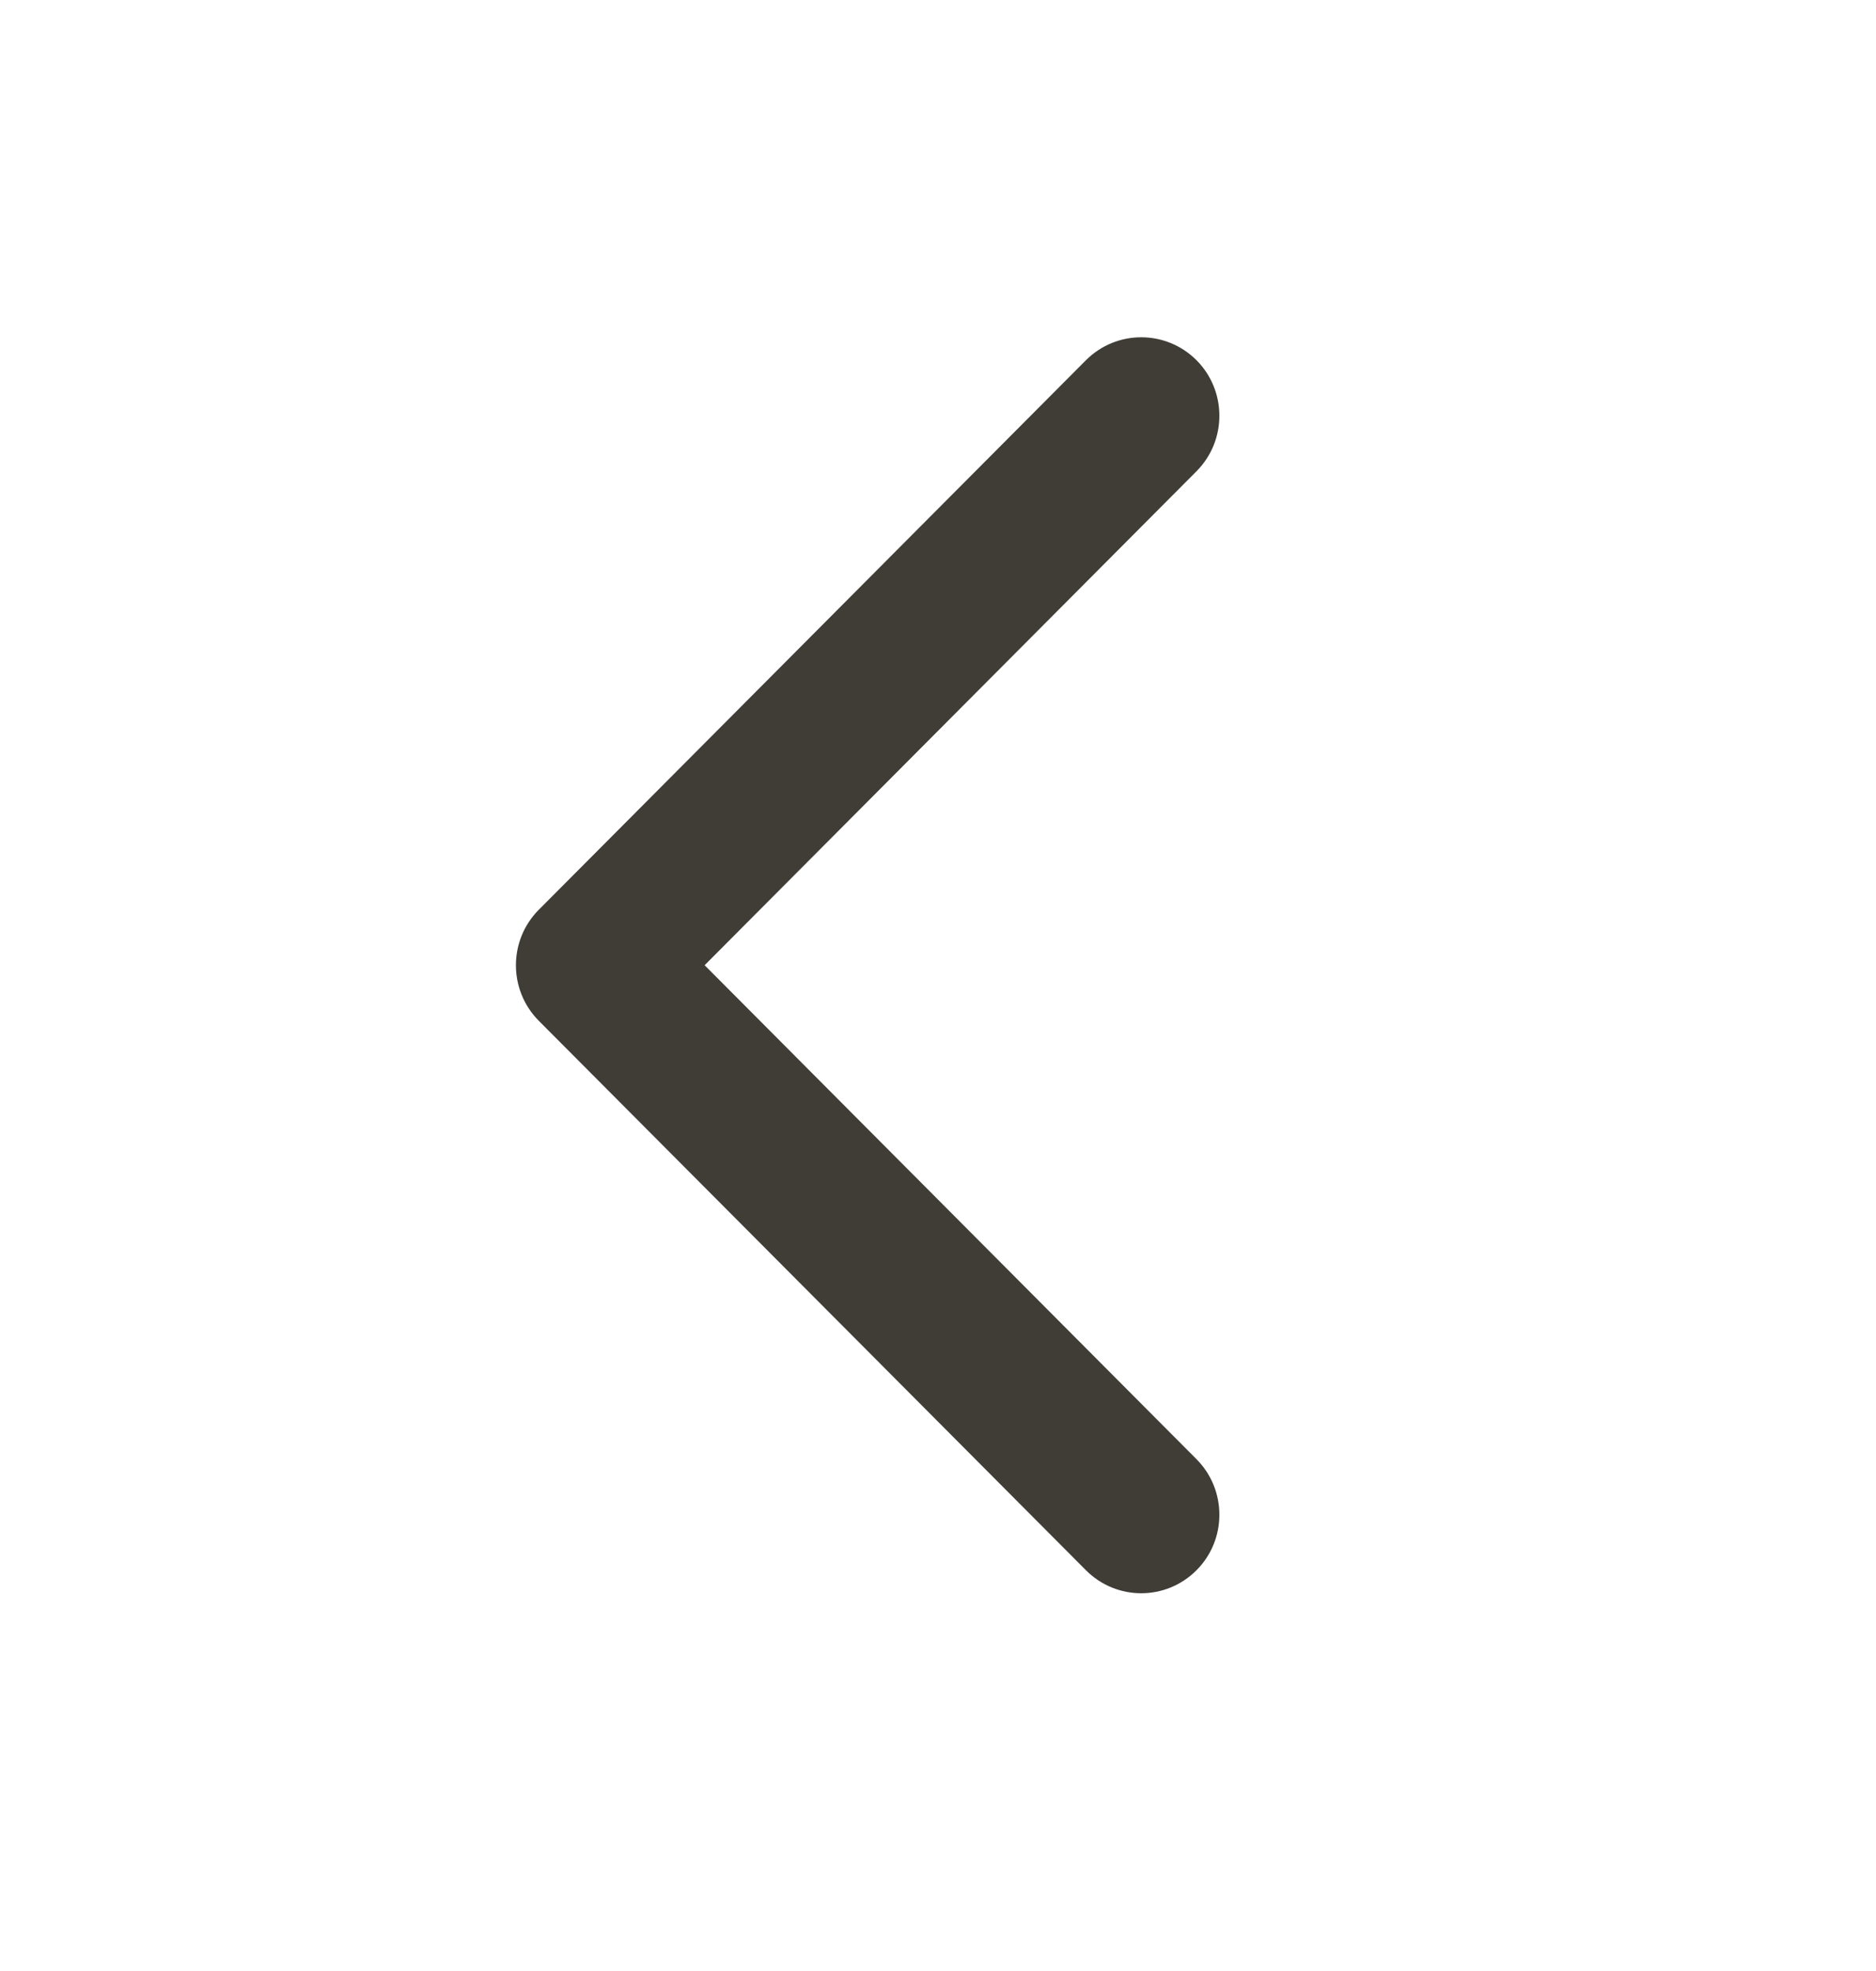 <svg xmlns="http://www.w3.org/2000/svg" width="20" height="21" viewBox="0 0 20 21">
    <path fill="#403D37" d="M12.756 5.021c.325-.327.325-.856 0-1.183-.326-.326-.853-.326-1.179 0L5.744 9.693c-.325.326-.325.856 0 1.183l5.833 5.854c.326.327.853.327 1.179 0 .325-.326.325-.856 0-1.183l-5.244-5.263 5.244-5.263z"/>
</svg>
